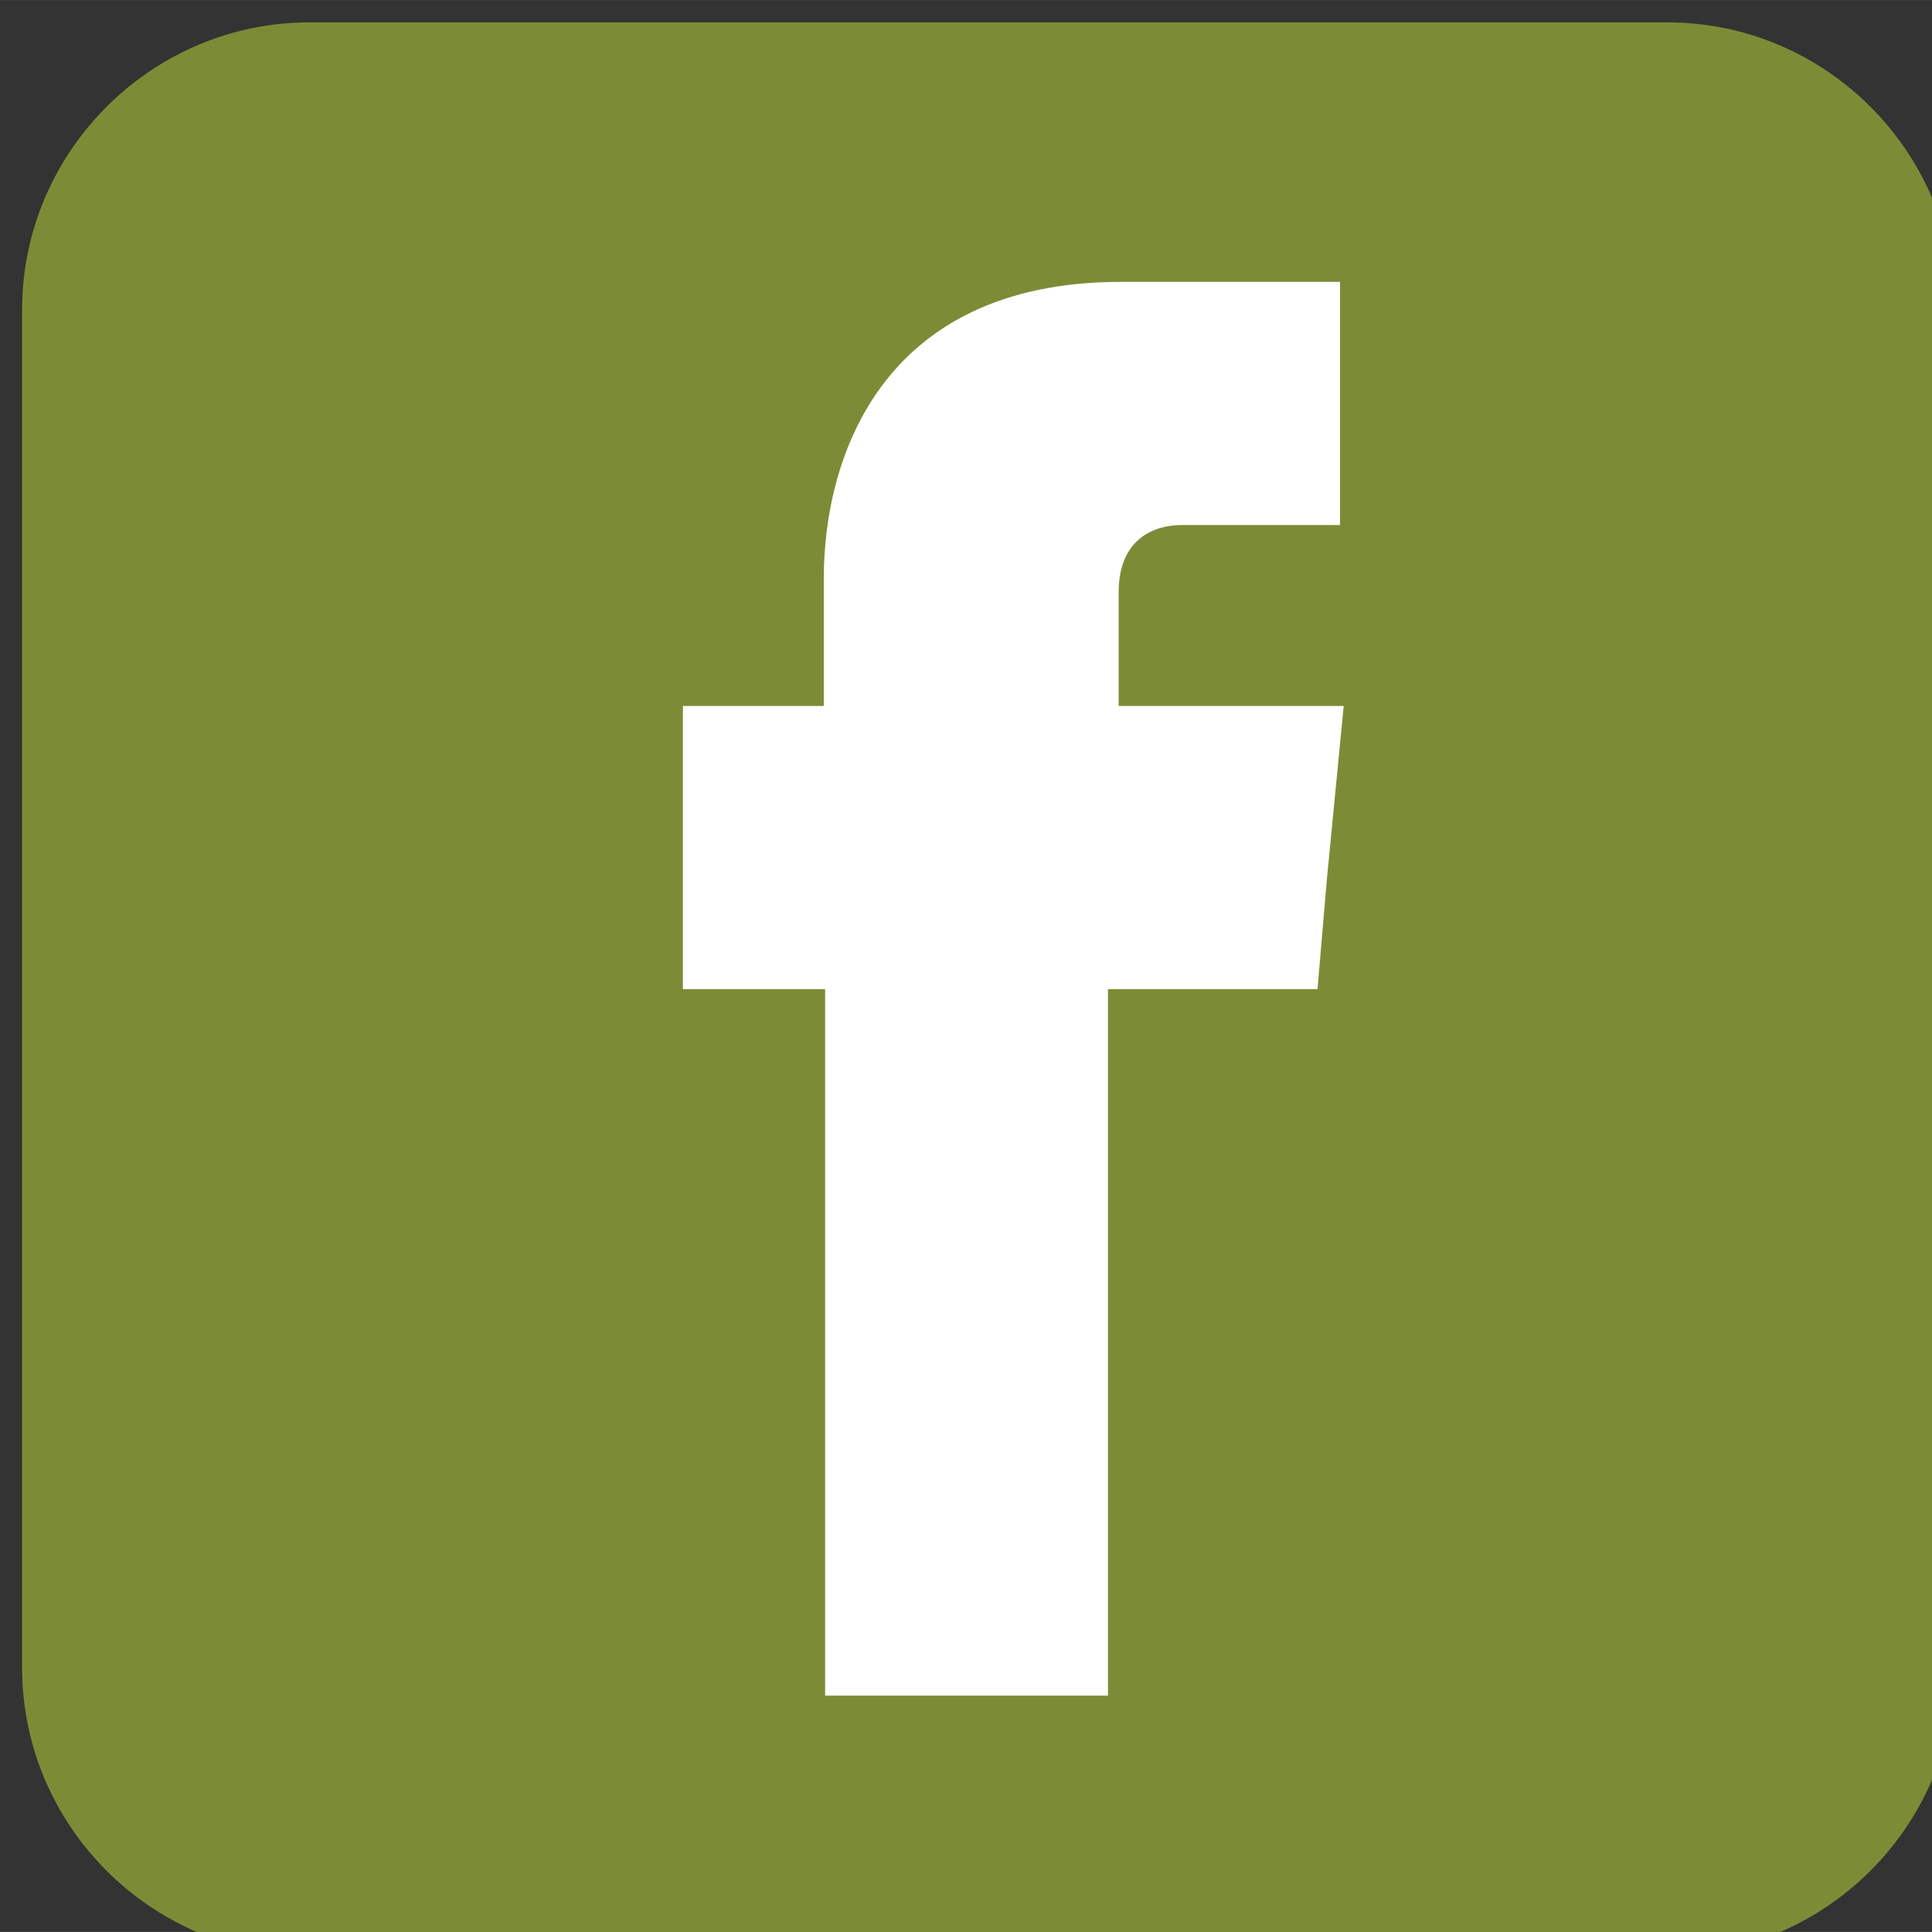 <?xml version="1.0" encoding="UTF-8" standalone="no"?>
<!-- Created with Inkscape (http://www.inkscape.org/) -->

<svg
   xmlns:dc="http://purl.org/dc/elements/1.1/"
   xmlns:cc="http://creativecommons.org/ns#"
   xmlns:rdf="http://www.w3.org/1999/02/22-rdf-syntax-ns#"
   xmlns:svg="http://www.w3.org/2000/svg"
   xmlns="http://www.w3.org/2000/svg"
   xmlns:sodipodi="http://sodipodi.sourceforge.net/DTD/sodipodi-0.dtd"
   xmlns:inkscape="http://www.inkscape.org/namespaces/inkscape"
   width="6.773mm"
   height="6.773mm"
   viewBox="0 0 24 23.999"
   id="svg23822"
   version="1.1"
   inkscape:version="0.91 r13725"
   sodipodi:docname="icon-fb.svg">
  <rect x="0" y="0" width="24" height="23.999" fill="#333333" stroke="none"/>
  <defs
     id="defs23824" />
  <sodipodi:namedview
     id="base"
     pagecolor="#ffffff"
     bordercolor="#666666"
     borderopacity="1.0"
     inkscape:pageopacity="0.0"
     inkscape:pageshadow="2"
     inkscape:zoom="5.6"
     inkscape:cx="-37.713828"
     inkscape:cy="-28.808338"
     inkscape:document-units="px"
     inkscape:current-layer="layer1"
     showgrid="false"
     inkscape:window-width="1881"
     inkscape:window-height="1176"
     inkscape:window-x="39"
     inkscape:window-y="24"
     inkscape:window-maximized="1"
     fit-margin-top="0"
     fit-margin-left="0"
     fit-margin-right="0"
     fit-margin-bottom="0" />
  <g
     inkscape:label="Layer 1"
     inkscape:groupmode="layer"
     id="layer1"
     transform="translate(-639.027,-569.336)">
    <g
       id="g24566"
       transform="matrix(0.968,0,0,0.968,-18.437,-95.753)">
      <path
         d="m 704.286,708.477 c 0,2.029 -1.66,3.688 -3.689,3.688 l -17.427,0 c -2.027,0 -3.688,-1.659 -3.688,-3.688 l 0,-17.426 c 0,-2.029 1.66,-3.689 3.688,-3.689 l 17.427,0 c 2.029,0 3.689,1.66 3.689,3.689 l 0,17.426 z"
         style="fill:#7c8c36;fill-opacity:1;fill-rule:nonzero;stroke:none"
         id="path7984"
         inkscape:connector-curvature="0" />
      <path
         d="m 693.554,696.135 0,-1.459 c 0,-0.7 0.471,-0.863 0.805,-0.863 l 2.036,0 0,-3.121 -2.81,0 c -3.114,0 -3.815,2.312 -3.815,3.8 l 0,1.643 -1.808,0 0,2.19 0,1.444 1.825,0 0,9.066 3.63,0 0,-9.066 2.689,0 0.122,-1.431 0.214,-2.203 -2.889,0 z"
         style="fill:#ffffff;fill-opacity:1;fill-rule:evenodd;stroke:none"
         id="path7988"
         inkscape:connector-curvature="0" />
    </g>
  </g>
</svg>
